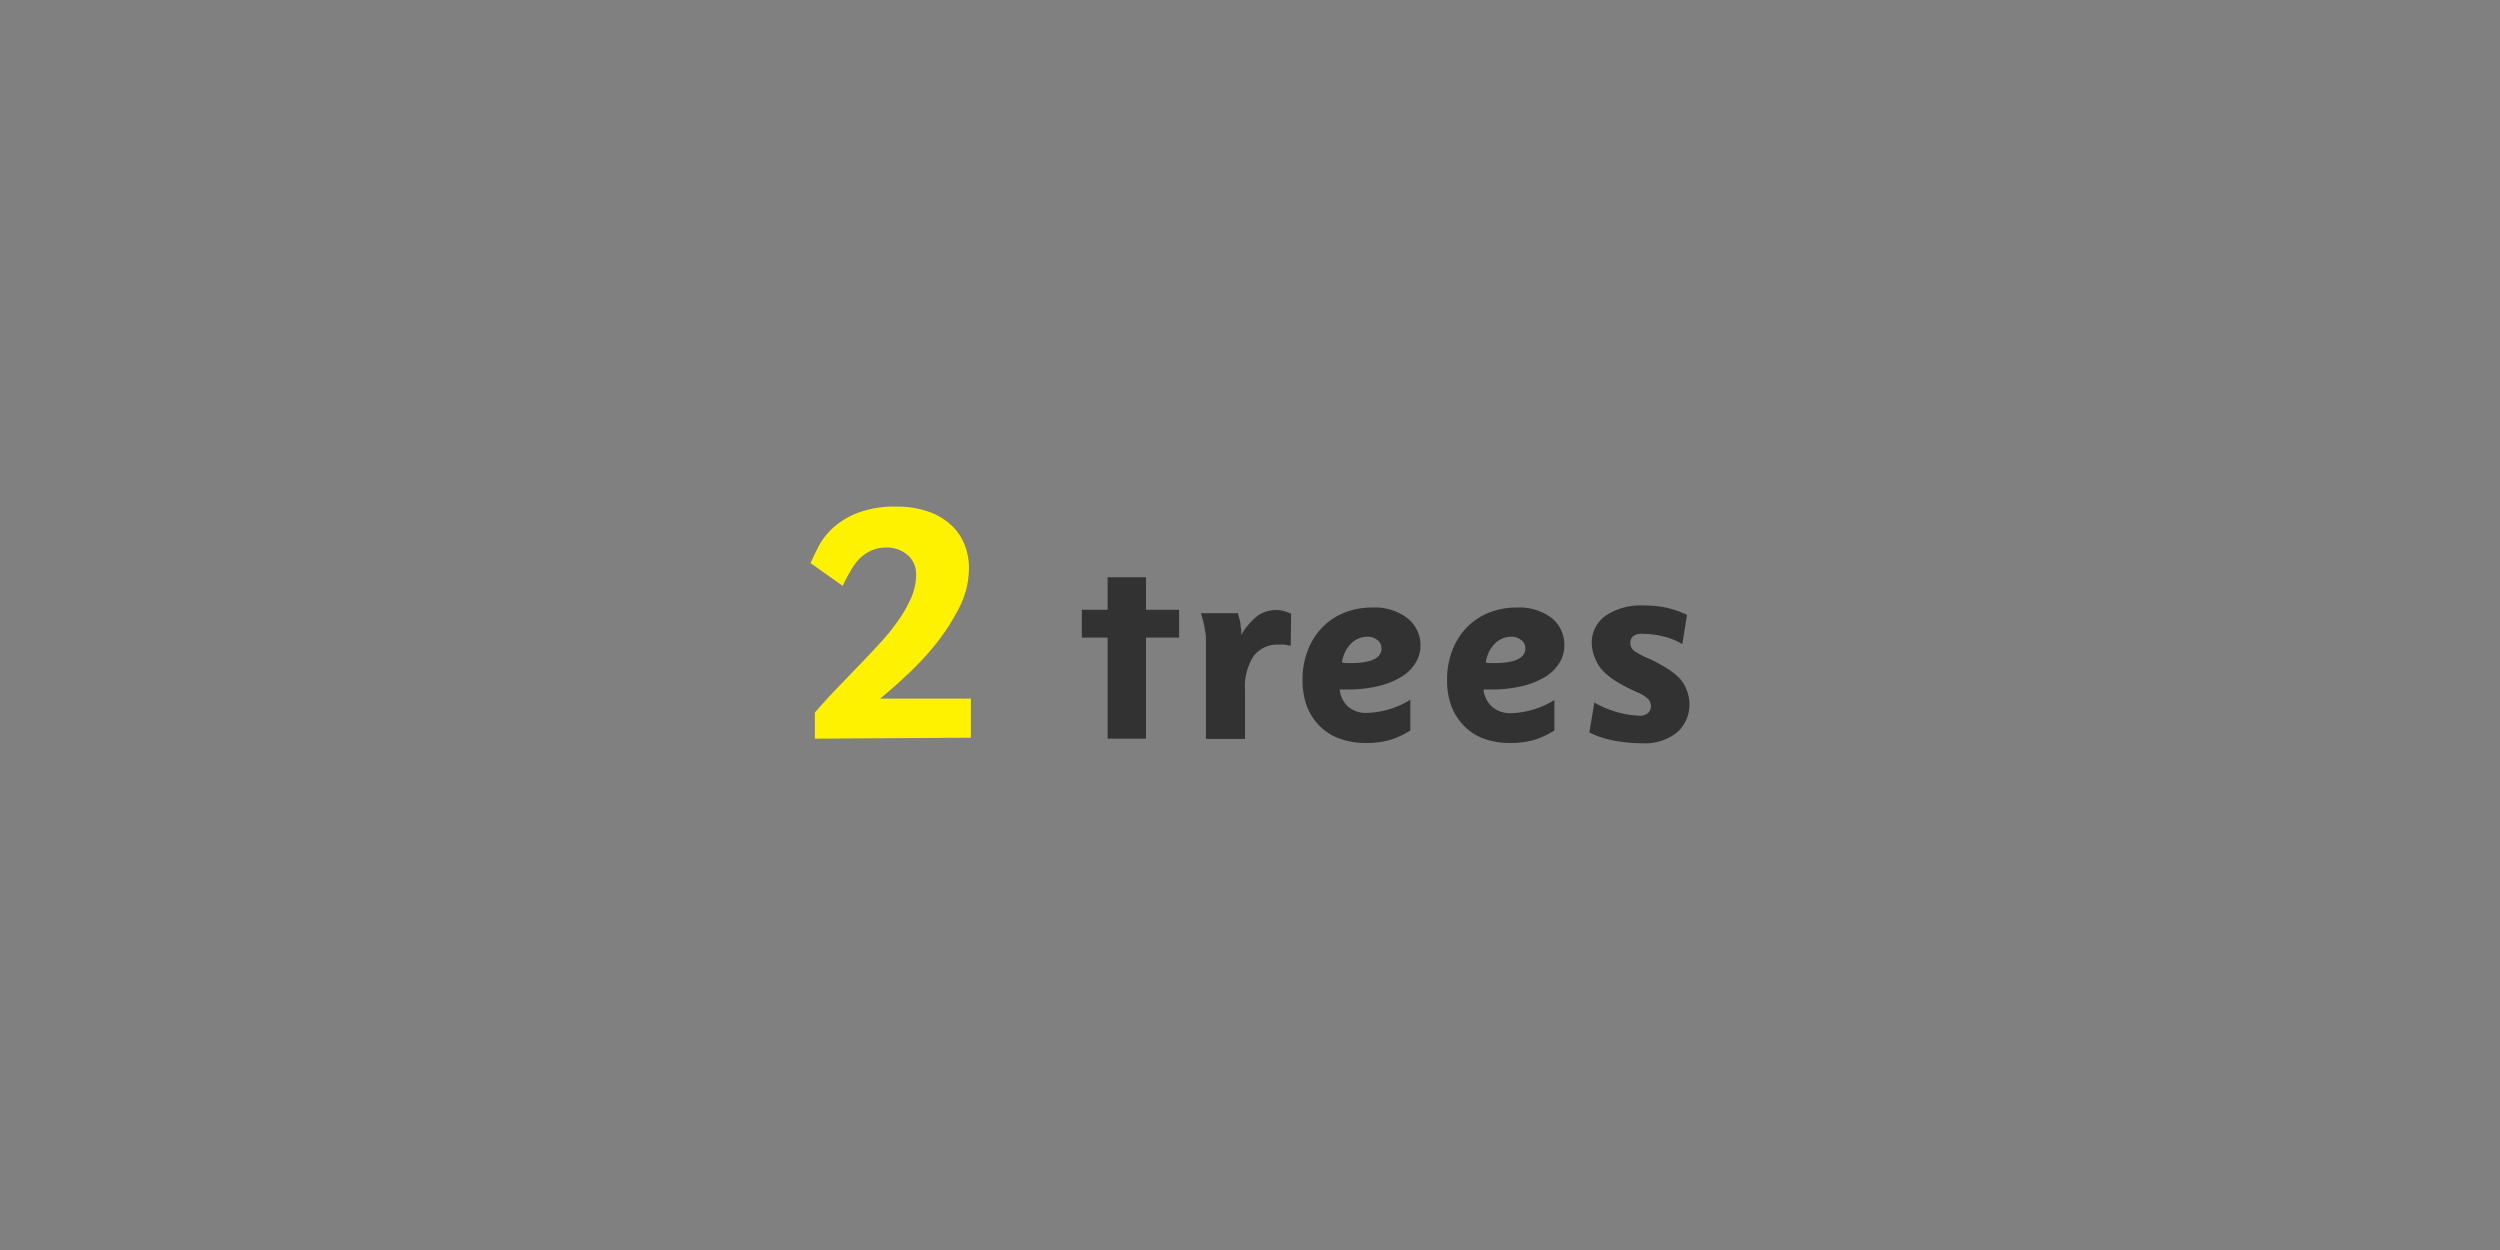 <svg id="_1_Train_engine" data-name="1 Train engine" xmlns="http://www.w3.org/2000/svg" viewBox="0 0 256 128"><rect x="0" y="0" width="256" height="128" fill="#808080" stroke="none"/><defs><style>.cls-1{fill:#fff200;}.cls-2{fill:#323232;}</style></defs><path class="cls-1" d="M83.44,75.64l0-2.67c.71-.82,1.45-1.64,2.23-2.45L88,68.1c.77-.8,1.51-1.58,2.21-2.35a21.11,21.11,0,0,0,1.85-2.32,13,13,0,0,0,1.28-2.3,5.88,5.88,0,0,0,.47-2.3,2.54,2.54,0,0,0-.88-2,3.2,3.2,0,0,0-2.18-.76,3.63,3.63,0,0,0-1.64.36,4.11,4.11,0,0,0-1.26.95A6.86,6.86,0,0,0,87,58.64,10.93,10.93,0,0,0,86.3,60L83,57.66c.23-.51.51-1.1.85-1.76A7,7,0,0,1,85.36,54a8.25,8.25,0,0,1,2.52-1.5,10.61,10.61,0,0,1,4-.62,9.54,9.54,0,0,1,3,.45,6.72,6.72,0,0,1,2.33,1.27,5.4,5.4,0,0,1,1.49,2,6.37,6.37,0,0,1,.52,2.63,8.91,8.91,0,0,1-1,4,21.53,21.53,0,0,1-2.43,3.76,28.73,28.73,0,0,1-3,3.2c-1.05,1-1.93,1.73-2.66,2.35h9.29v4Z"/><path class="cls-2" d="M113.42,75.64V65.29h-2.64V62.44h2.64V59.11h3.93v3.33h3.39v2.85h-3.39V75.64Z"/><path class="cls-2" d="M132.17,66.13l-.66-.12a4.39,4.39,0,0,0-.54,0,3.06,3.06,0,0,0-2.6,1.17,5.76,5.76,0,0,0-.88,3.49v5h-4V67c0-.49,0-.92,0-1.28s0-.7-.07-1a9,9,0,0,0-.17-.93c-.07-.3-.16-.65-.28-1h3.79c.06.24.11.45.17.63a3.28,3.28,0,0,1,.1.49c0,.16,0,.32.07.49a5.85,5.85,0,0,1,0,.64,6.6,6.6,0,0,1,1.7-2,3.28,3.28,0,0,1,1.91-.57,2.75,2.75,0,0,1,.7.08,7,7,0,0,1,.8.29Z"/><path class="cls-2" d="M145.46,66.07a3.37,3.37,0,0,1-.54,1.86,4.39,4.39,0,0,1-1.5,1.43,8.34,8.34,0,0,1-2.34.91,13,13,0,0,1-3.06.33h-.36l-.48,0a2.74,2.74,0,0,0,.9,1.79A2.84,2.84,0,0,0,140,73a8.89,8.89,0,0,0,4.42-1.35V74.8a8.71,8.71,0,0,1-2.18,1,9.07,9.07,0,0,1-2.35.28,7.8,7.8,0,0,1-2.72-.45,5.49,5.49,0,0,1-2.05-1.3,5.82,5.82,0,0,1-1.29-2,7.55,7.55,0,0,1-.45-2.69,8.31,8.31,0,0,1,.52-3,7,7,0,0,1,1.47-2.36,6.5,6.5,0,0,1,2.27-1.53,7.62,7.62,0,0,1,2.91-.54,5.47,5.47,0,0,1,3.55,1.08A3.52,3.52,0,0,1,145.46,66.07Zm-4,.3a1,1,0,0,0-.41-.82,1.58,1.58,0,0,0-1-.35,2.37,2.37,0,0,0-1.71.71,3.34,3.34,0,0,0-.92,1.93,2.49,2.49,0,0,0,.47.06h.45C140.41,67.9,141.47,67.39,141.47,66.37Z"/><path class="cls-2" d="M160.19,66.07a3.37,3.37,0,0,1-.54,1.86,4.39,4.39,0,0,1-1.5,1.43,8.34,8.34,0,0,1-2.34.91,13,13,0,0,1-3.06.33h-.36l-.48,0a2.74,2.74,0,0,0,.9,1.79,2.84,2.84,0,0,0,1.94.64,8.89,8.89,0,0,0,4.42-1.35V74.8a8.71,8.71,0,0,1-2.18,1,9.07,9.07,0,0,1-2.35.28,7.8,7.8,0,0,1-2.72-.45,5.49,5.49,0,0,1-2-1.3,5.82,5.82,0,0,1-1.29-2,7.55,7.55,0,0,1-.45-2.69,8.31,8.31,0,0,1,.52-3,7,7,0,0,1,1.47-2.36,6.5,6.5,0,0,1,2.27-1.53,7.62,7.62,0,0,1,2.91-.54,5.47,5.47,0,0,1,3.55,1.08A3.52,3.52,0,0,1,160.19,66.07Zm-4,.3a1,1,0,0,0-.41-.82,1.58,1.58,0,0,0-1-.35,2.37,2.37,0,0,0-1.71.71,3.34,3.34,0,0,0-.92,1.93,2.4,2.4,0,0,0,.48.06H153C155.14,67.9,156.2,67.39,156.2,66.37Z"/><path class="cls-2" d="M173,72a3.8,3.8,0,0,1-1.27,3,5.27,5.27,0,0,1-3.58,1.11,14.93,14.93,0,0,1-3-.3,8.85,8.85,0,0,1-2.4-.81l.51-3.06a10.24,10.24,0,0,0,4.56,1.35,1.29,1.29,0,0,0,.94-.28.91.91,0,0,0,.29-.65,1.14,1.14,0,0,0-.23-.73,3.38,3.38,0,0,0-1.09-.71,18,18,0,0,1-2.12-1.08,7,7,0,0,1-1.44-1.12,3.82,3.82,0,0,1-.81-1.25A4.14,4.14,0,0,1,163,66,3.37,3.37,0,0,1,164.49,63a6.39,6.39,0,0,1,3.79-1,11.55,11.55,0,0,1,2.23.2,10.22,10.22,0,0,1,2.24.76l-.48,3a7,7,0,0,0-2.06-.82,9.25,9.25,0,0,0-2-.23,1.35,1.35,0,0,0-1,.26.87.87,0,0,0-.26.67,1,1,0,0,0,.41.83,8.47,8.47,0,0,0,1.6.82,18.67,18.67,0,0,1,1.82,1,6.53,6.53,0,0,1,1.23,1,3.43,3.43,0,0,1,.68,1.11A4.08,4.08,0,0,1,173,72Z"/></svg>